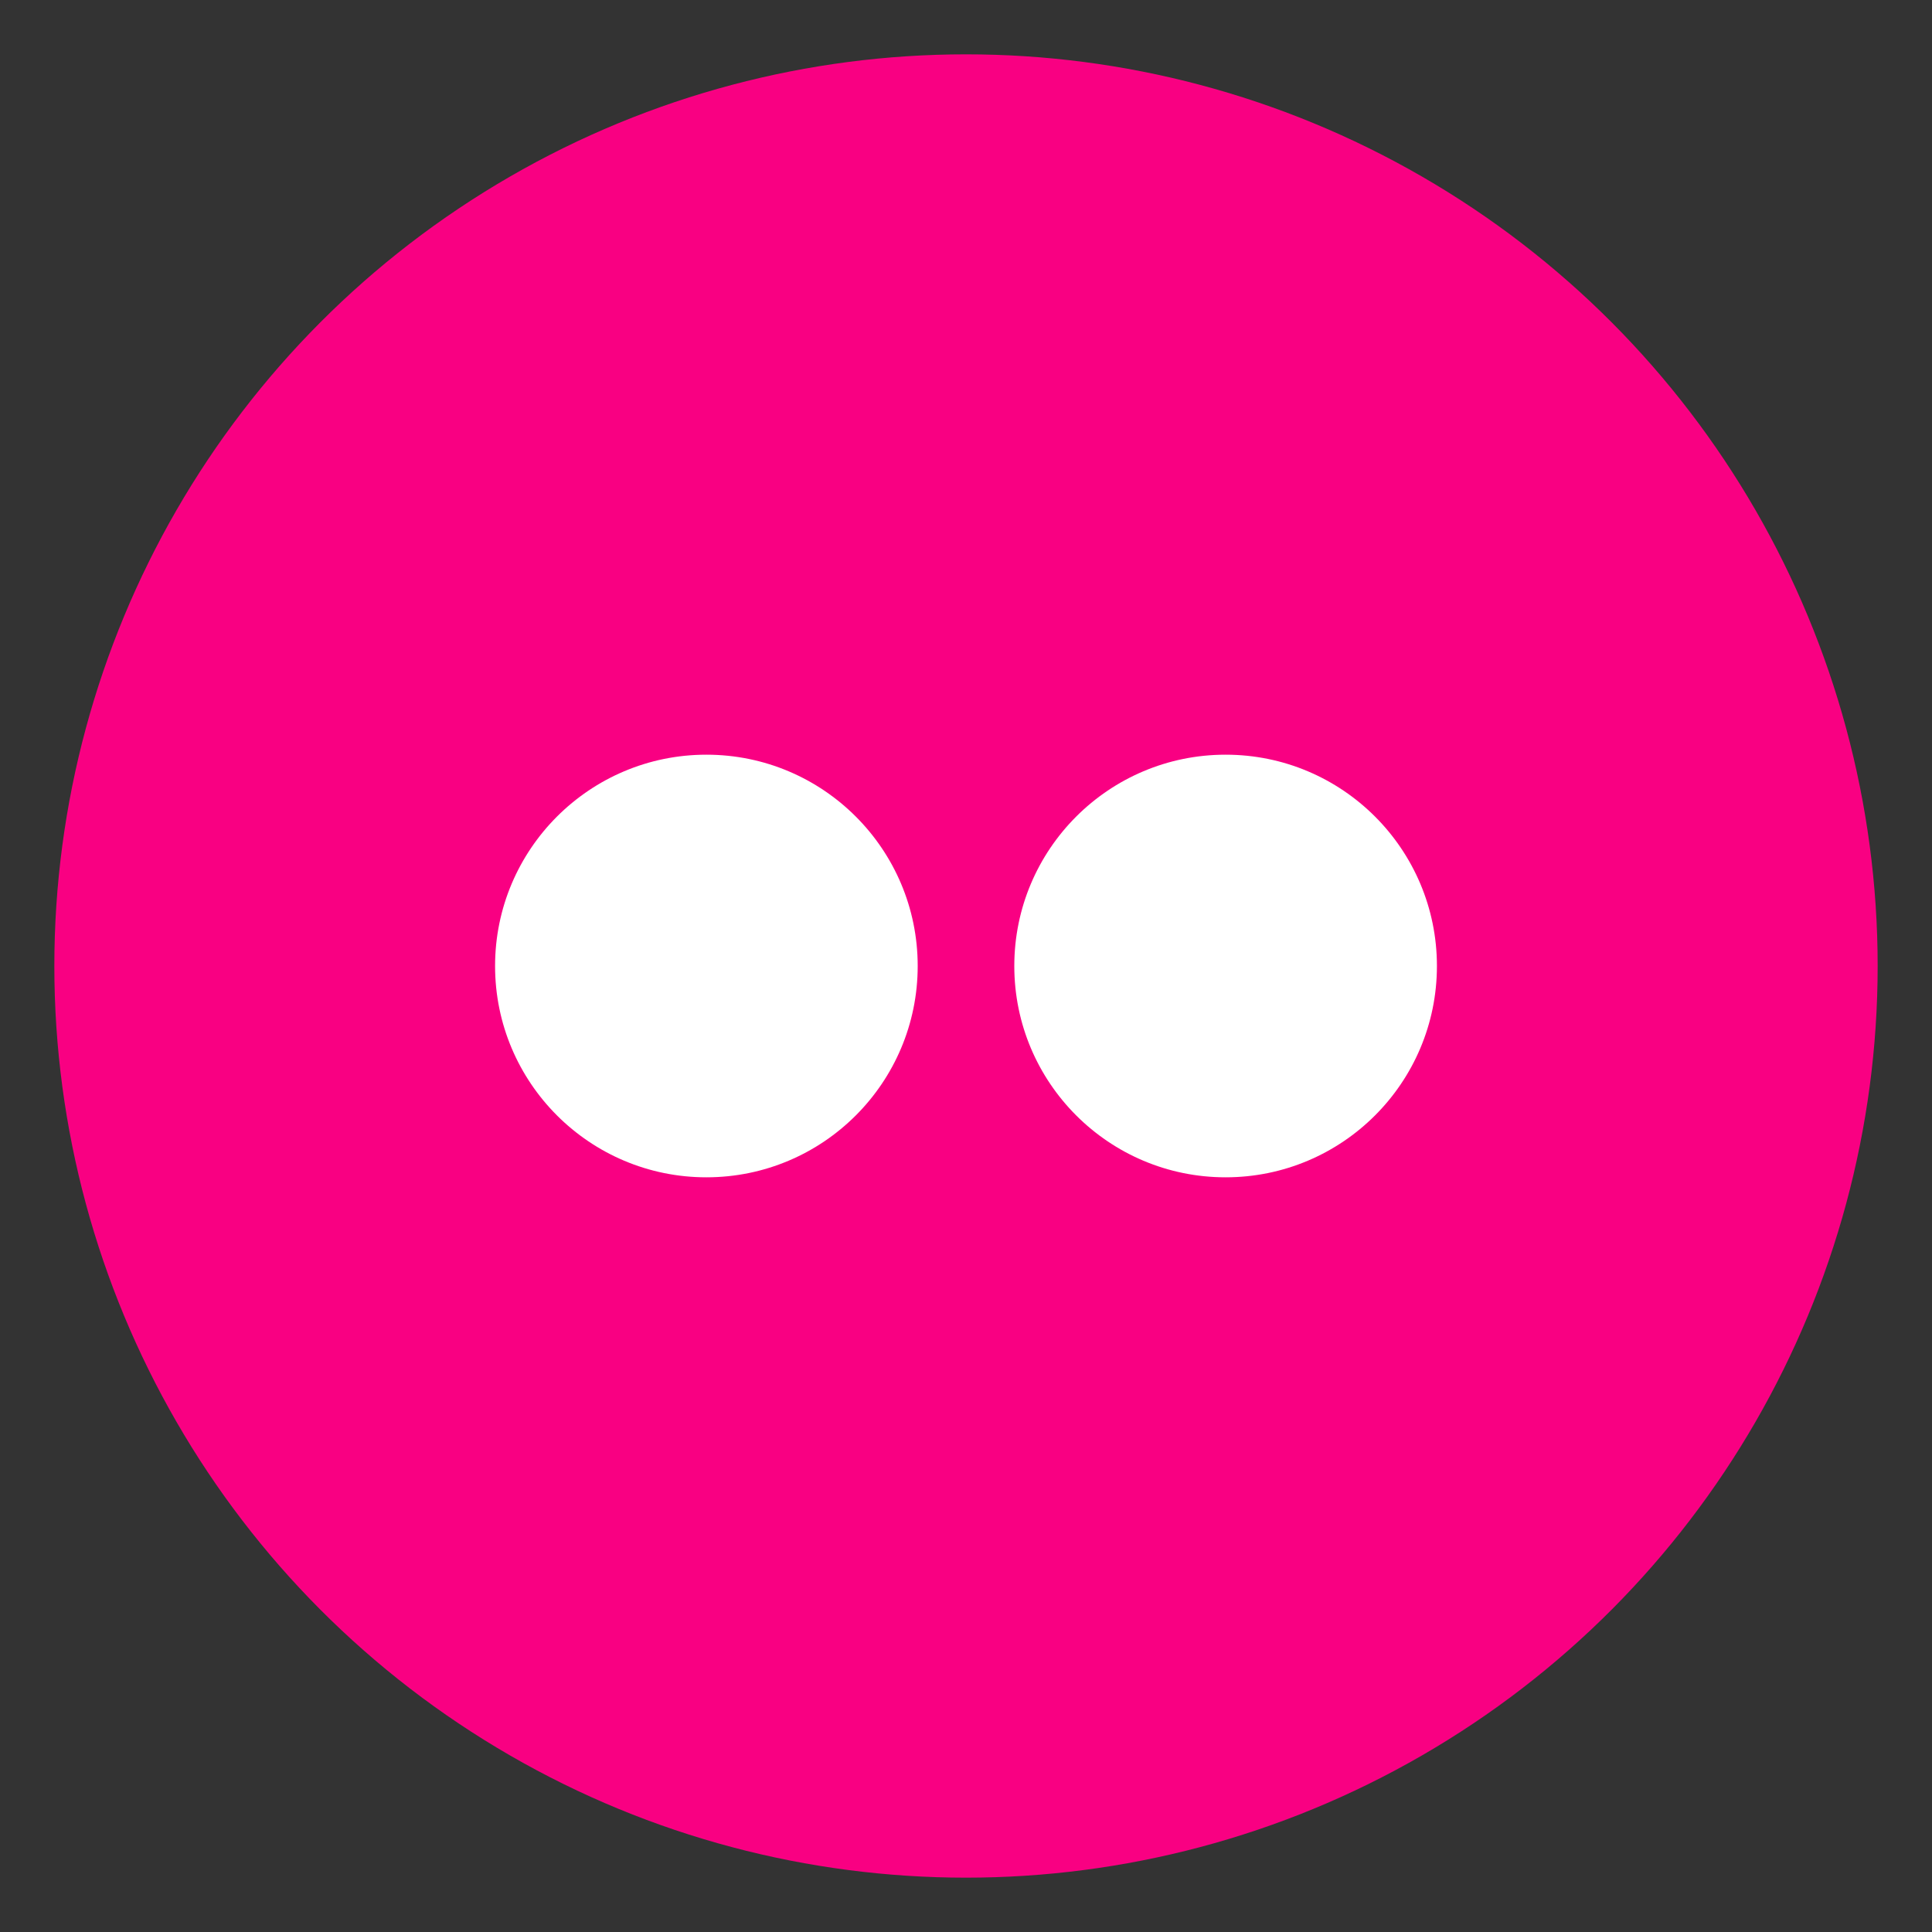 <?xml version="1.0" ?><svg id="Layer_1" style="enable-background:new -239 241 32 32;" version="1.1" viewBox="-239 241 32 32" xml:space="preserve" xmlns="http://www.w3.org/2000/svg" xmlns:xlink="http://www.w3.org/1999/xlink"><rect x="-239" y="241" width="32" height="32" fill="#333333" stroke="none"/><style type="text/css">
	.st0{fill:#F90082;}
	.st1{fill:#FFFFFF;}
</style><circle class="st0" cx="-223" cy="257" id="XMLID_1_" r="15.1"/><g><circle class="st1" cx="-227.3" cy="257" r="3.5"/><circle class="st1" cx="-218.7" cy="257" r="3.5"/></g></svg>